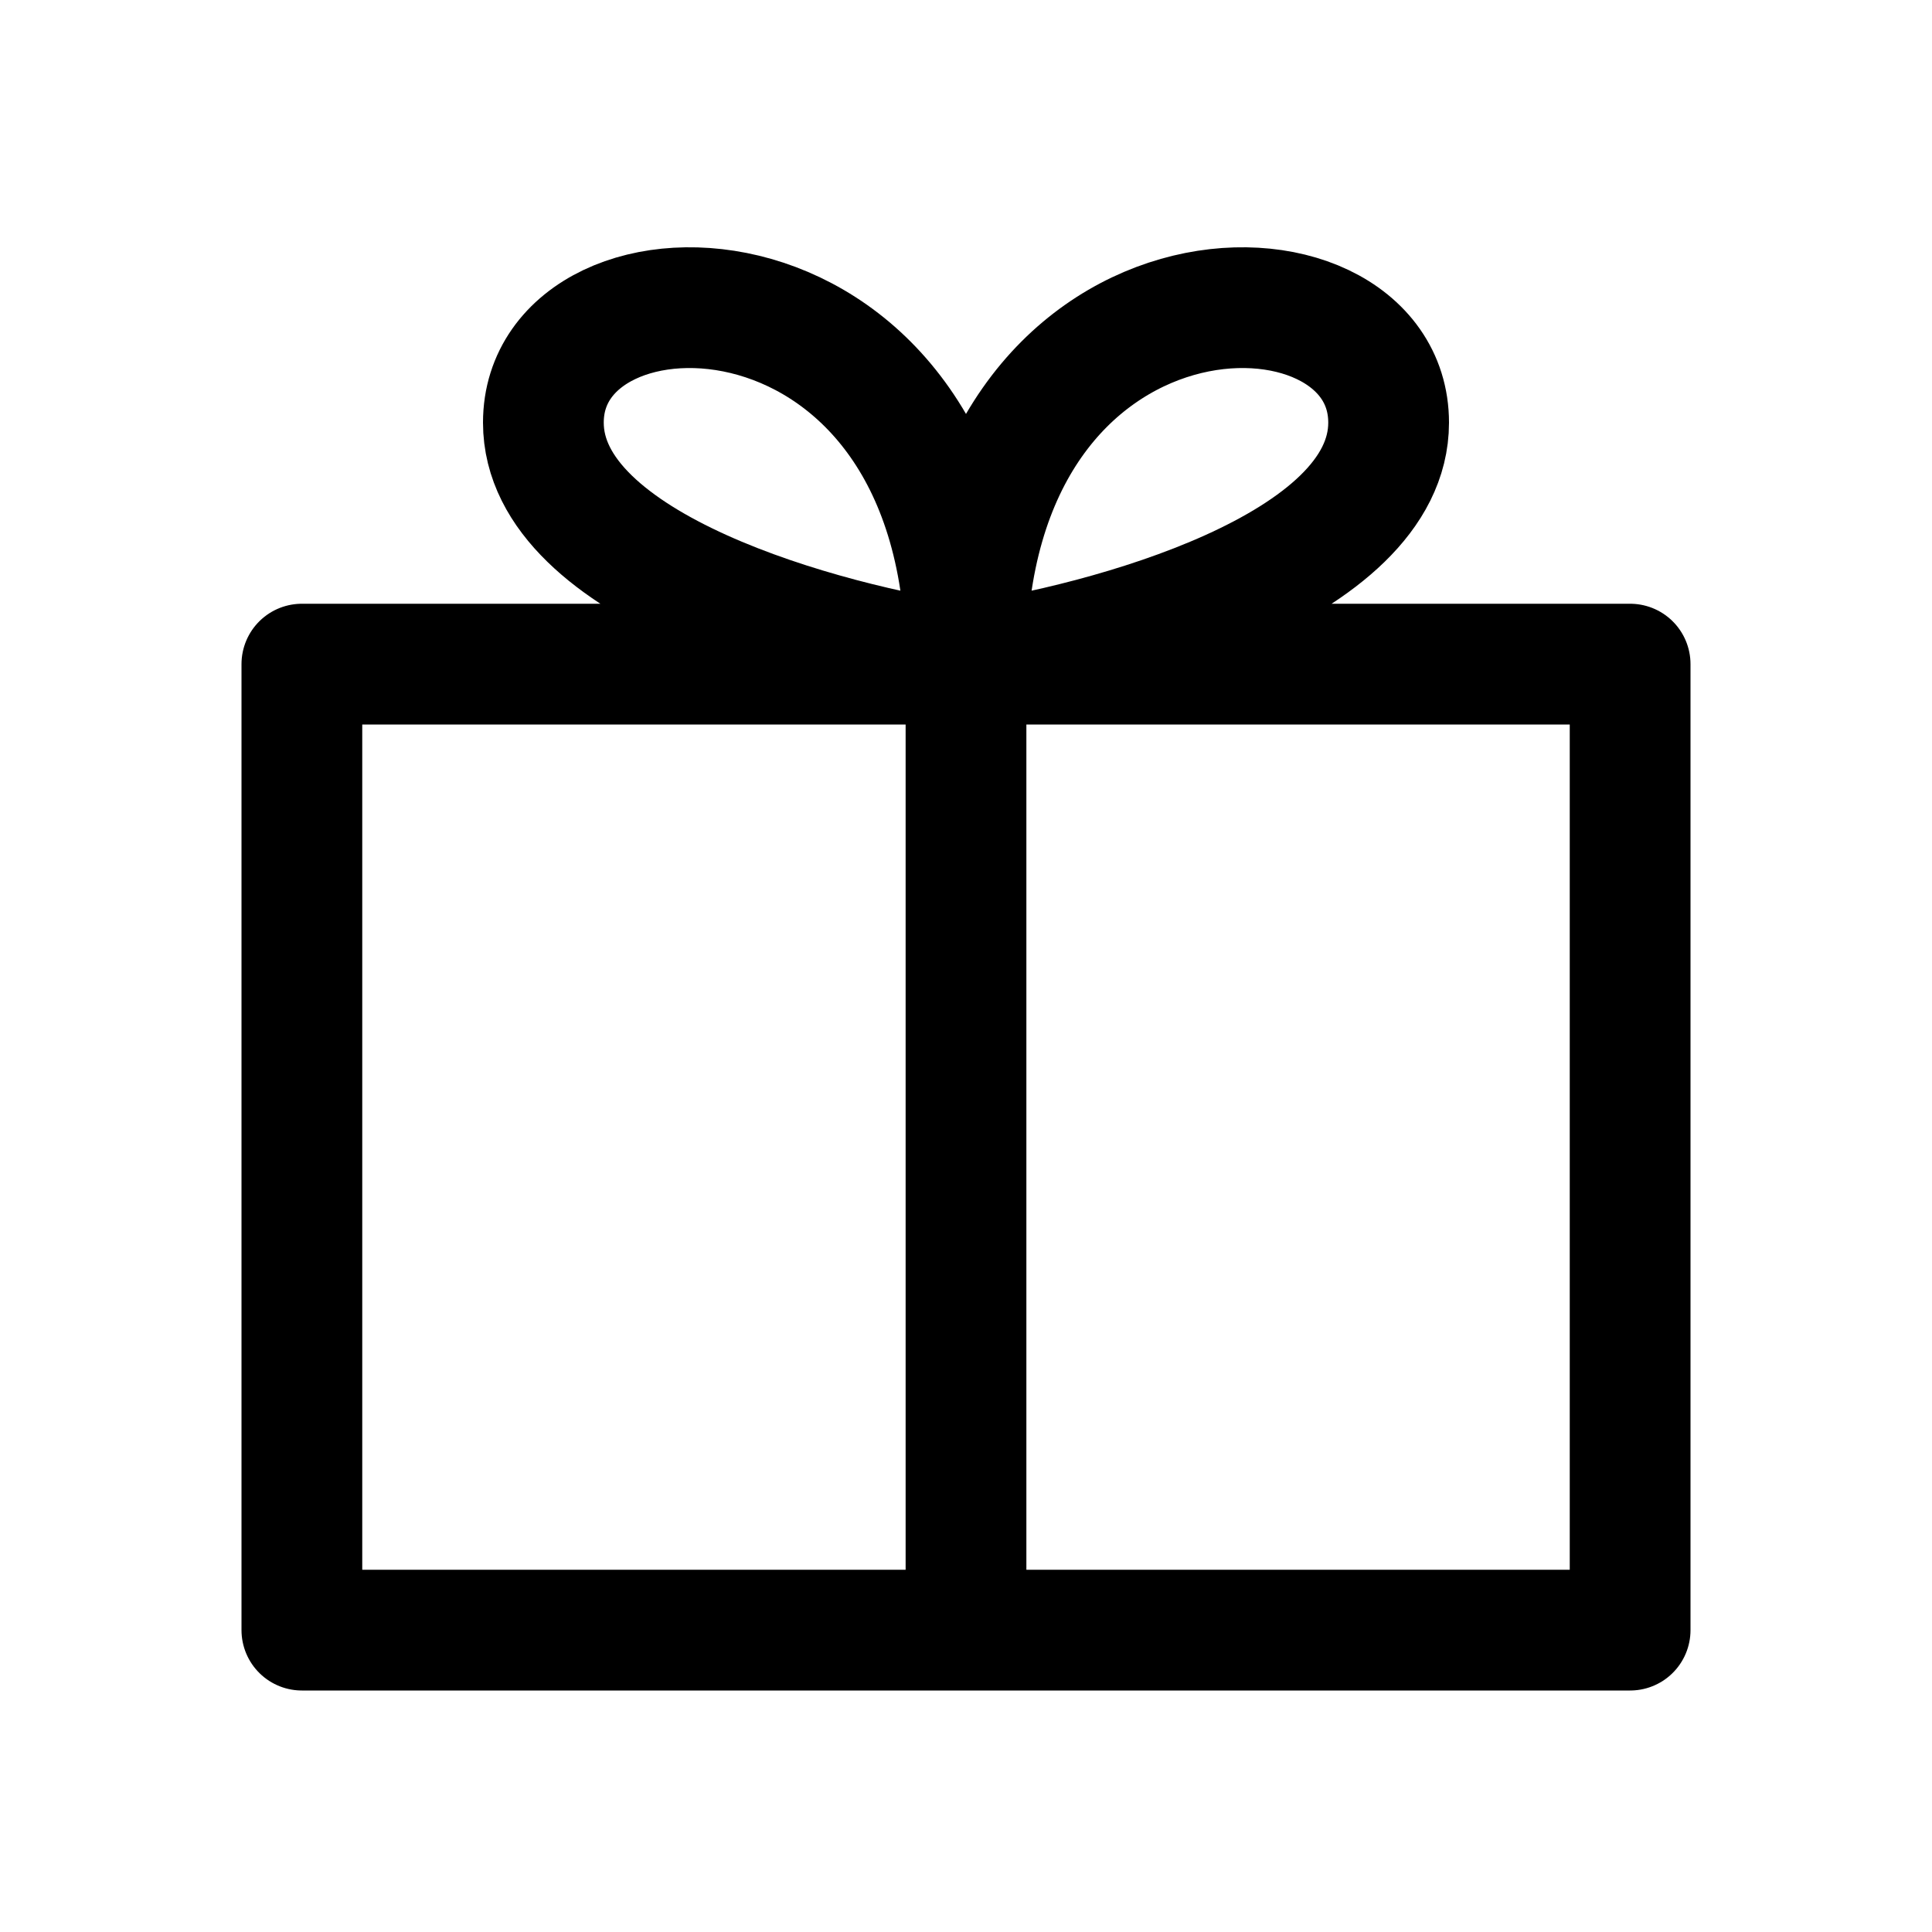 <svg width="16" height="16" viewBox="0 0 16 16" fill="none" xmlns="http://www.w3.org/2000/svg">
<path d="M8 5.5H2.5V13.5H8M8 5.5L13.5 5.5V13.5L8 13.5M8 5.5V13.5M8 5.5C9.167 5.333 11.5 4.7 11.5 3.5C11.5 2 8 2 8 5.5ZM8 5.5C6.833 5.333 4.5 4.7 4.5 3.5C4.5 2 8 2 8 5.5Z" stroke="black" stroke-linejoin="round"/>
</svg>
